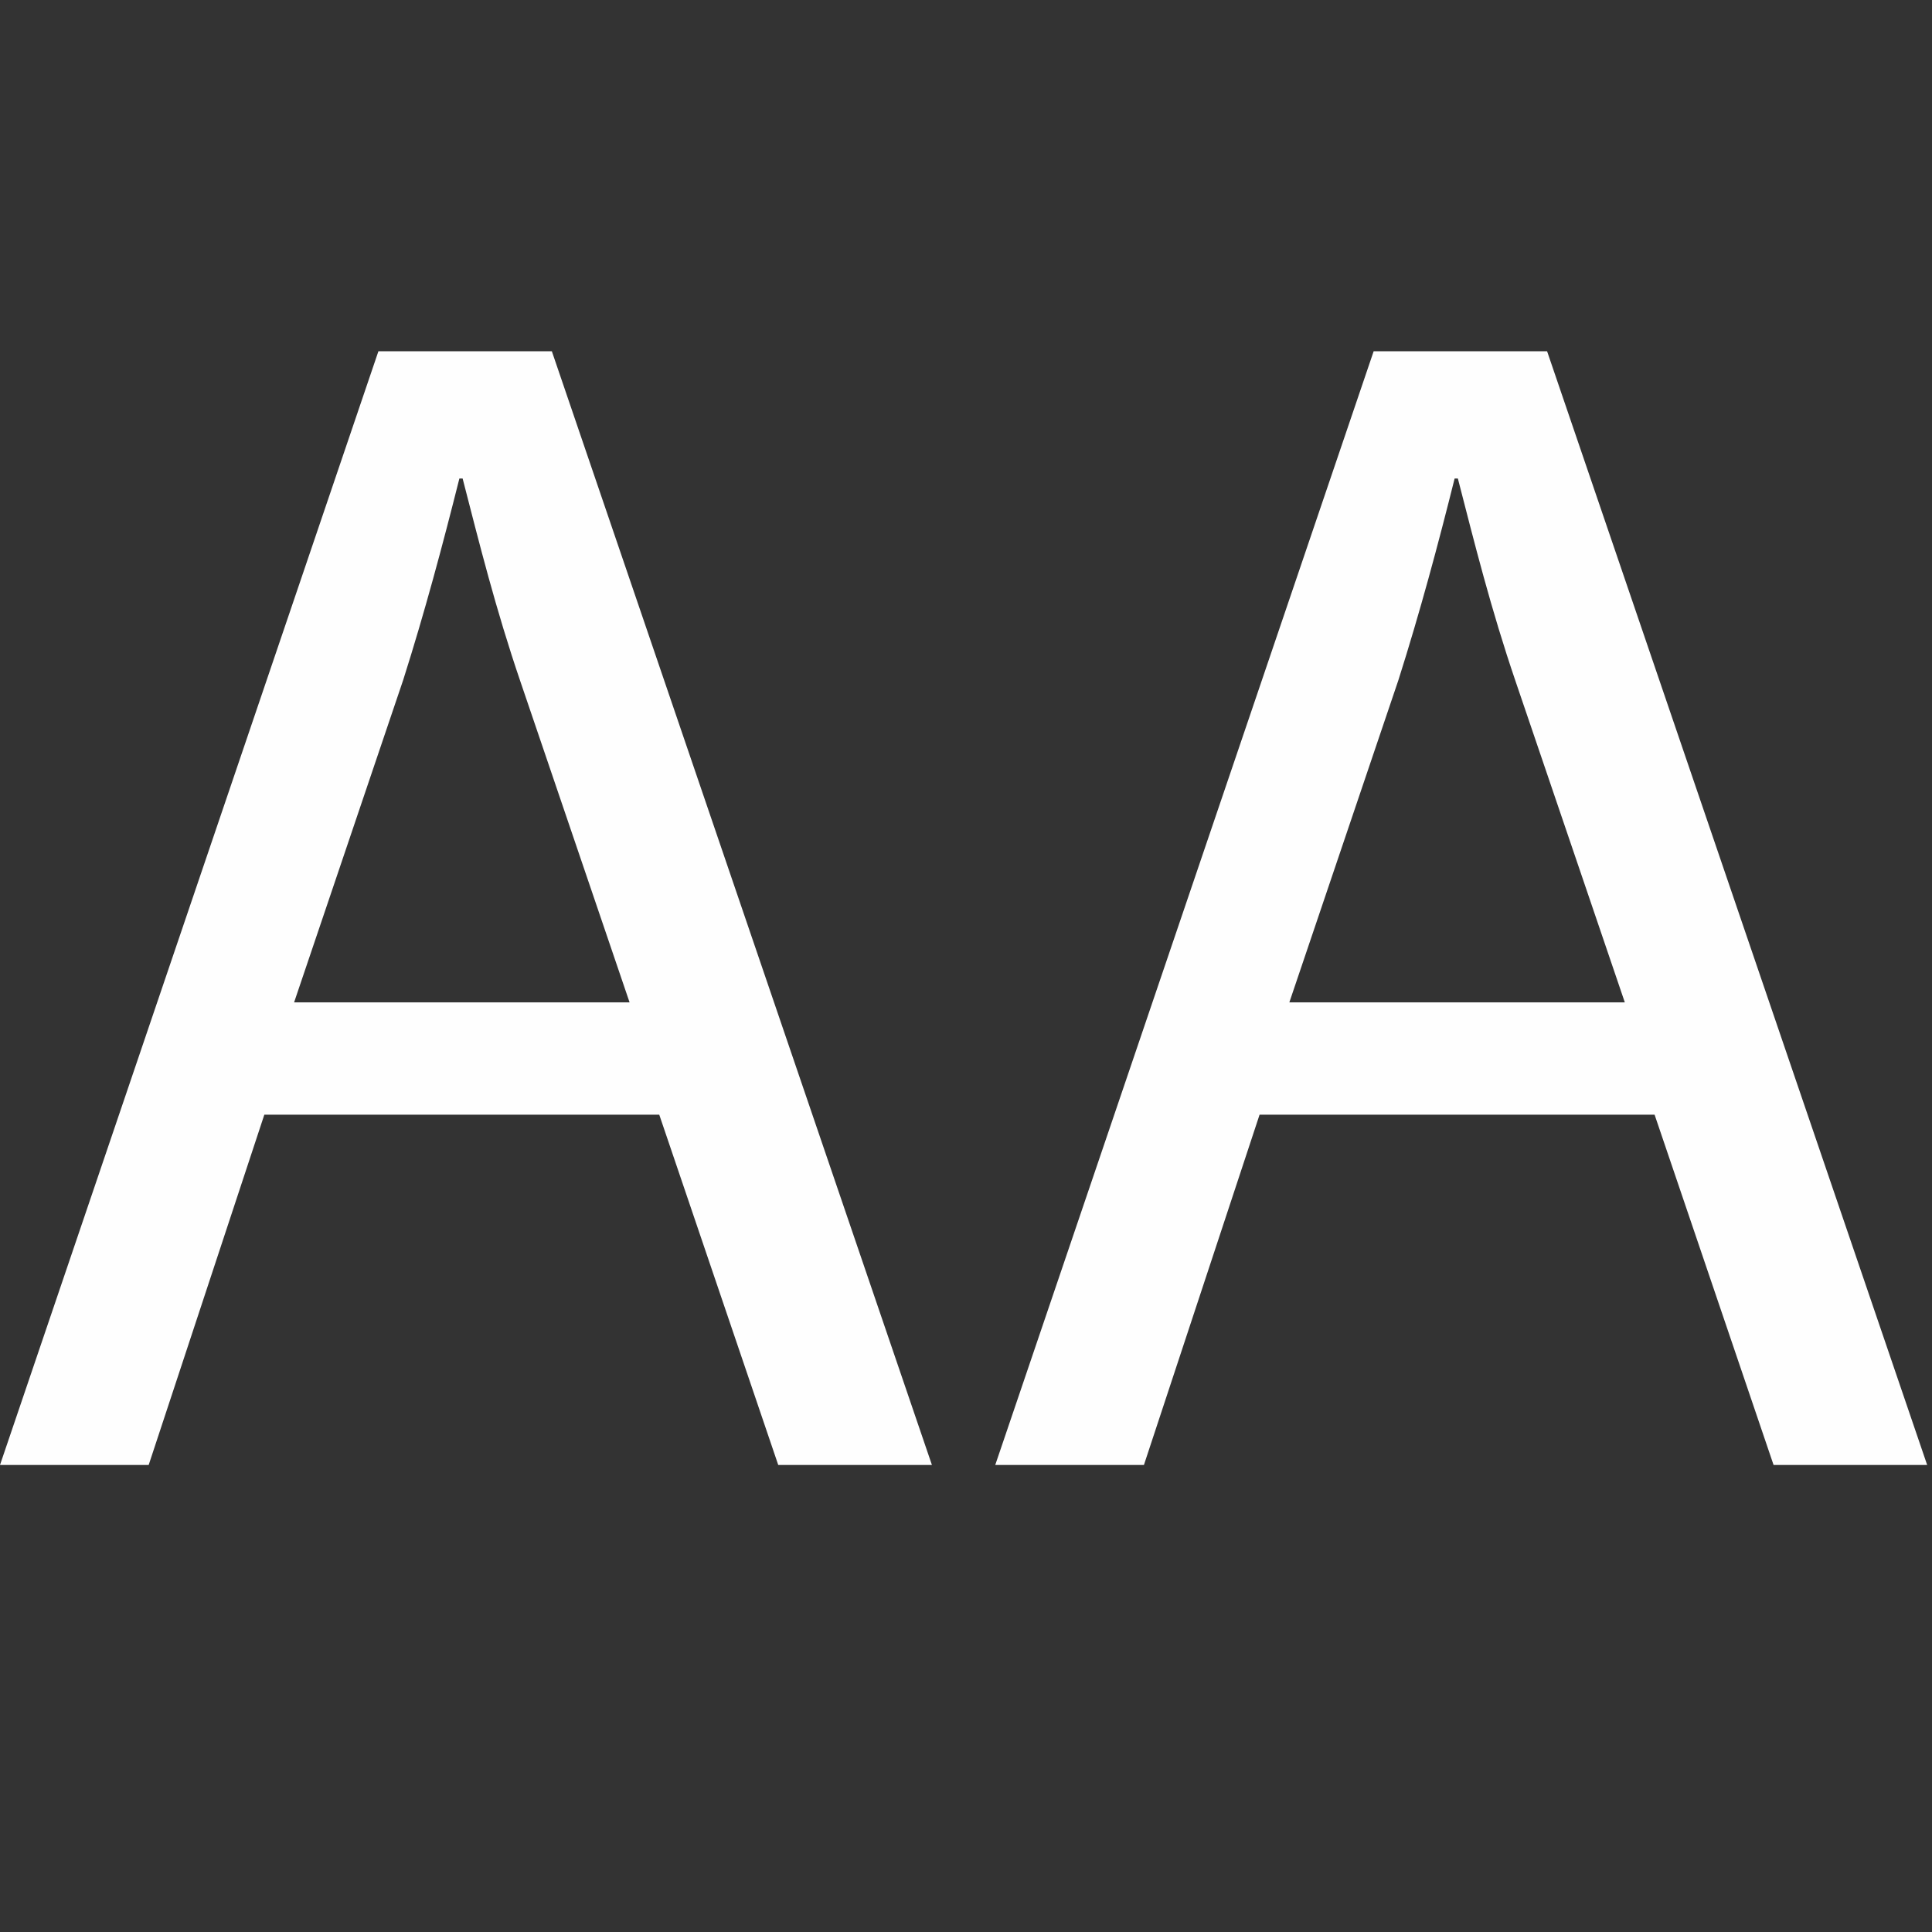 <?xml version="1.0" encoding="UTF-8"?>
<svg width="22px" height="22px" viewBox="0 0 22 22" version="1.1" xmlns="http://www.w3.org/2000/svg" xmlns:xlink="http://www.w3.org/1999/xlink">
    <rect x="0" y="0" width="22" height="22" fill="#333333" stroke="none"/>
    <!-- Generator: Sketch 46.2 (44496) - http://www.bohemiancoding.com/sketch -->
    <title>Icons/22x22/navbar/white/AA</title>
    <desc>Created with Sketch.</desc>
    <defs></defs>
    <g id="Symbols" stroke="none" stroke-width="1" fill="none" fill-rule="evenodd">
        <g id="Icons/22x22/navbar/white/AA" fill="#FEFEFE">
            <g id="Icon" transform="translate(0, 4)">
                <path d="M7.169,7.414 L5.927,3.764 C5.644,2.935 5.457,2.183 5.268,1.449 L5.231,1.449 C5.042,2.202 4.836,2.973 4.591,3.744 L3.349,7.414 L7.169,7.414 Z M3.01,8.693 L1.693,12.682 L0,12.682 L4.309,0 L6.284,0 L10.612,12.682 L8.862,12.682 L7.507,8.693 L3.01,8.693 Z" id="Fill-1"></path>
                <path d="M18.502,7.414 L17.26,3.764 C16.977,2.935 16.79,2.183 16.601,1.449 L16.564,1.449 C16.376,2.202 16.169,2.973 15.924,3.744 L14.682,7.414 L18.502,7.414 Z M14.343,8.693 L13.026,12.682 L11.333,12.682 L15.642,0 L17.617,0 L21.945,12.682 L20.196,12.682 L18.841,8.693 L14.343,8.693 Z" id="Fill-1"></path>
            </g>
        </g>
    </g>
</svg>